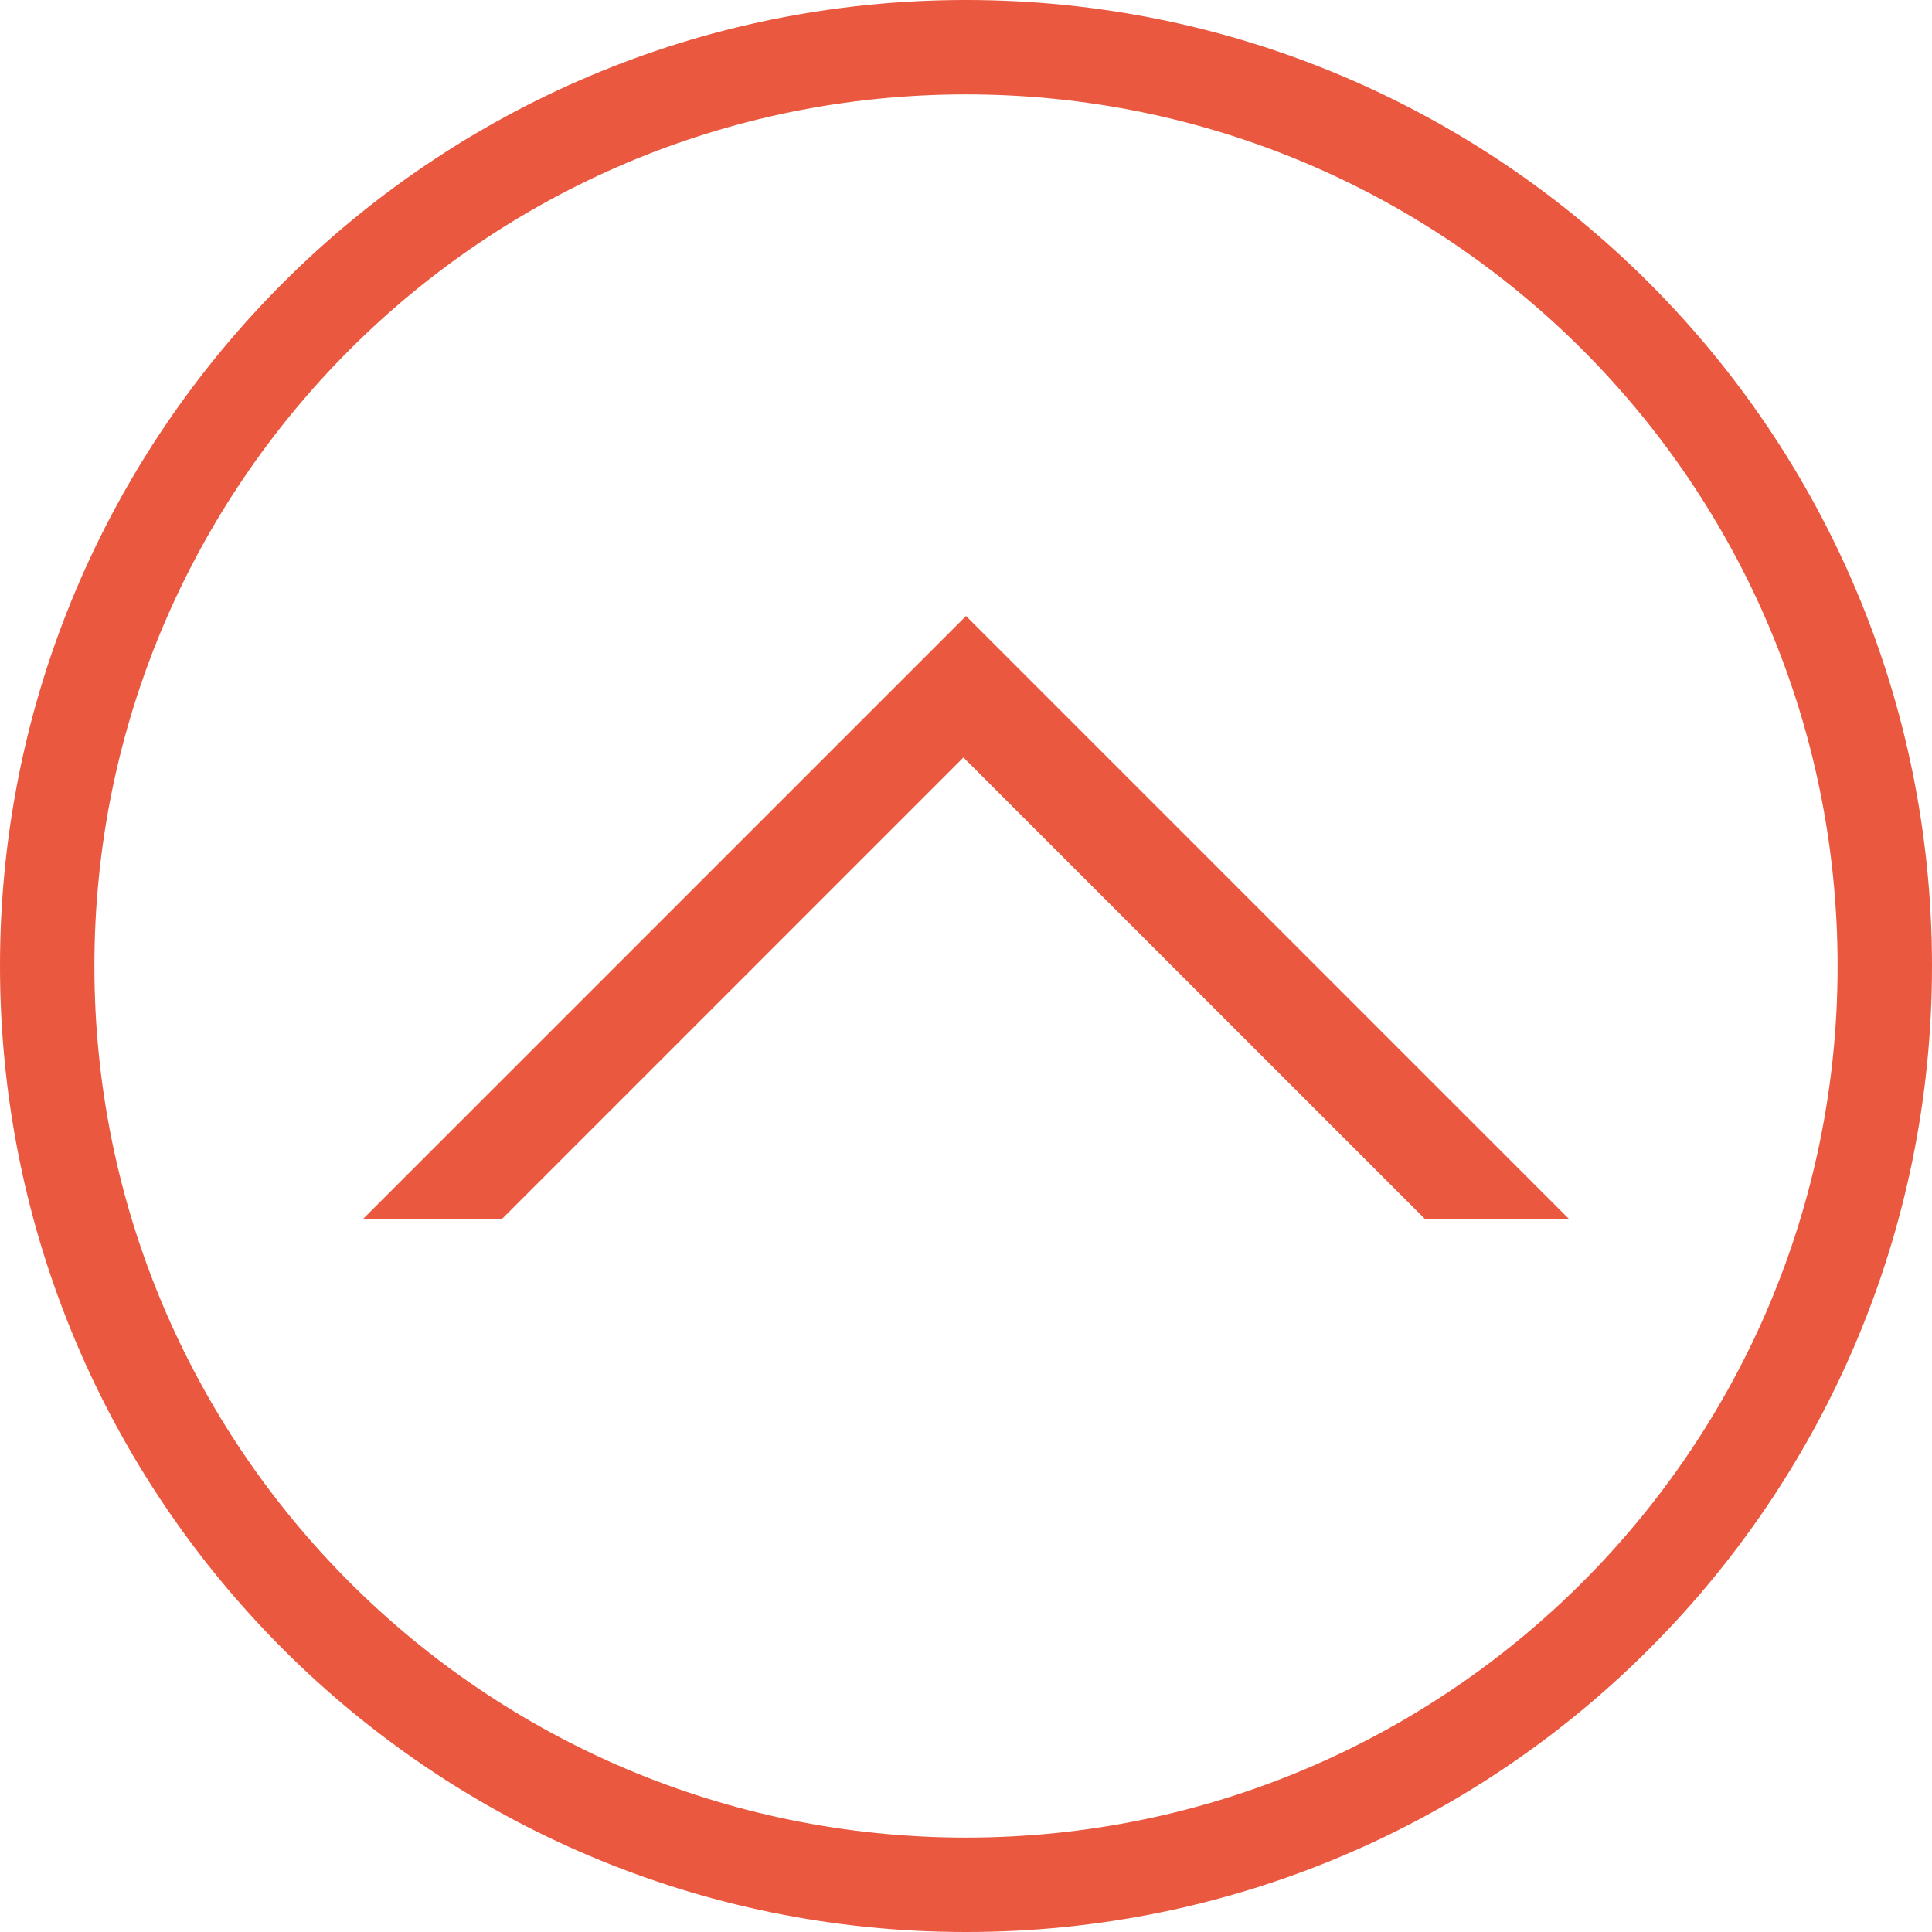 <?xml version="1.0" encoding="utf-8"?>
<!-- Generator: Adobe Illustrator 16.0.0, SVG Export Plug-In . SVG Version: 6.00 Build 0)  -->
<!DOCTYPE svg PUBLIC "-//W3C//DTD SVG 1.1//EN" "http://www.w3.org/Graphics/SVG/1.1/DTD/svg11.dtd">
<svg version="1.1" id="Layer_1" xmlns="http://www.w3.org/2000/svg" xmlns:xlink="http://www.w3.org/1999/xlink" x="0px" y="0px"
	 width="42px" height="42px" viewBox="0 0 42 42" enable-background="new 0 0 42 42" xml:space="preserve">
<path fill="#EA583F" d="M21,0C9.402,0,0,9.402,0,21c0,11.598,9.402,21,21,21c11.599,0,21-9.402,21-21C42,9.402,32.599,0,21,0z
	 M21,39.948C10.535,39.948,2.052,31.465,2.052,21S10.535,2.052,21,2.052S39.948,10.535,39.948,21S31.465,39.948,21,39.948z"/>
<polygon fill="#EA583F" points="10.909,26.503 20.944,16.467 30.98,26.503 34.112,26.503 21,13.391 7.888,26.503 "/>
</svg>
